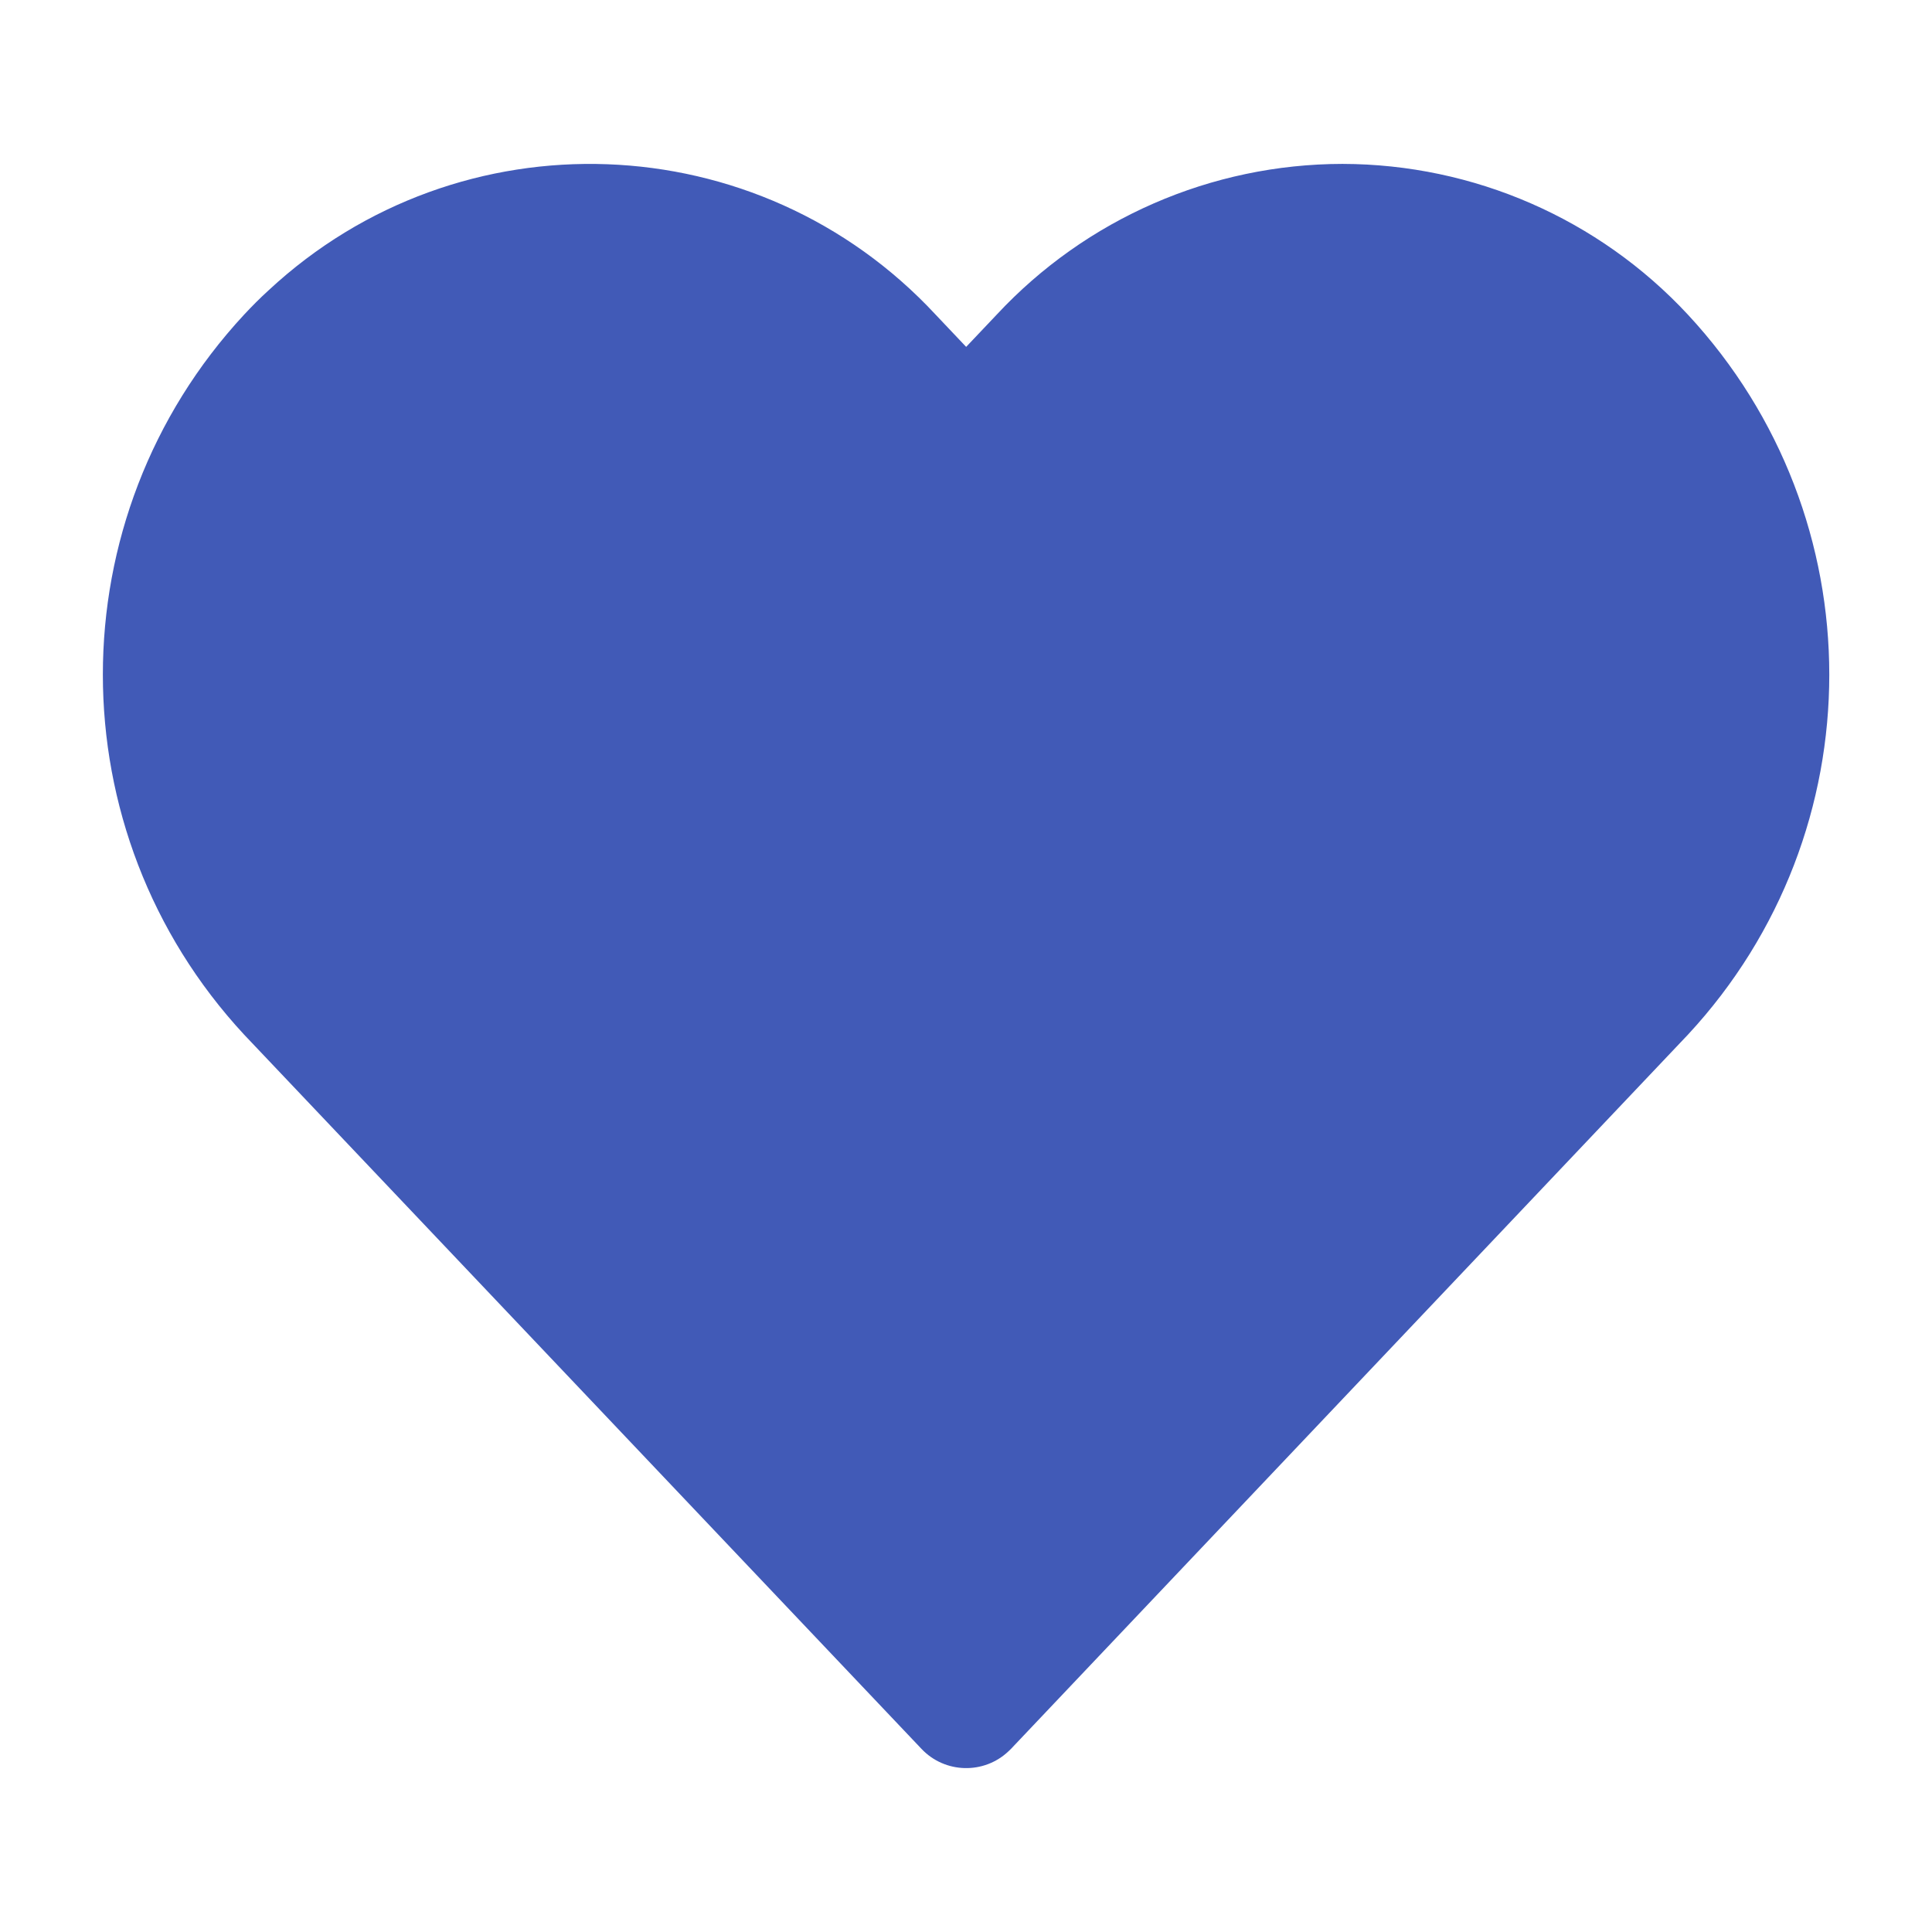 <svg xmlns="http://www.w3.org/2000/svg" width="24" height="24" viewBox="0 0 24 24">
    <path fill="#415AB7" fill-rule="evenodd" d="M16.677 2.036c-1.63.002-3.185.68-4.296 1.873l-.379.4-.379-.4C9.42 1.536 5.71 1.4 3.338 3.605c-.107.097-.208.199-.306.304-2.339 2.522-2.339 6.42 0 8.943l8.415 8.873c.29.307.776.32 1.082.029l.03-.029 8.41-8.873c2.34-2.522 2.34-6.42 0-8.942-1.108-1.193-2.663-1.871-4.291-1.874z"/>
</svg>
